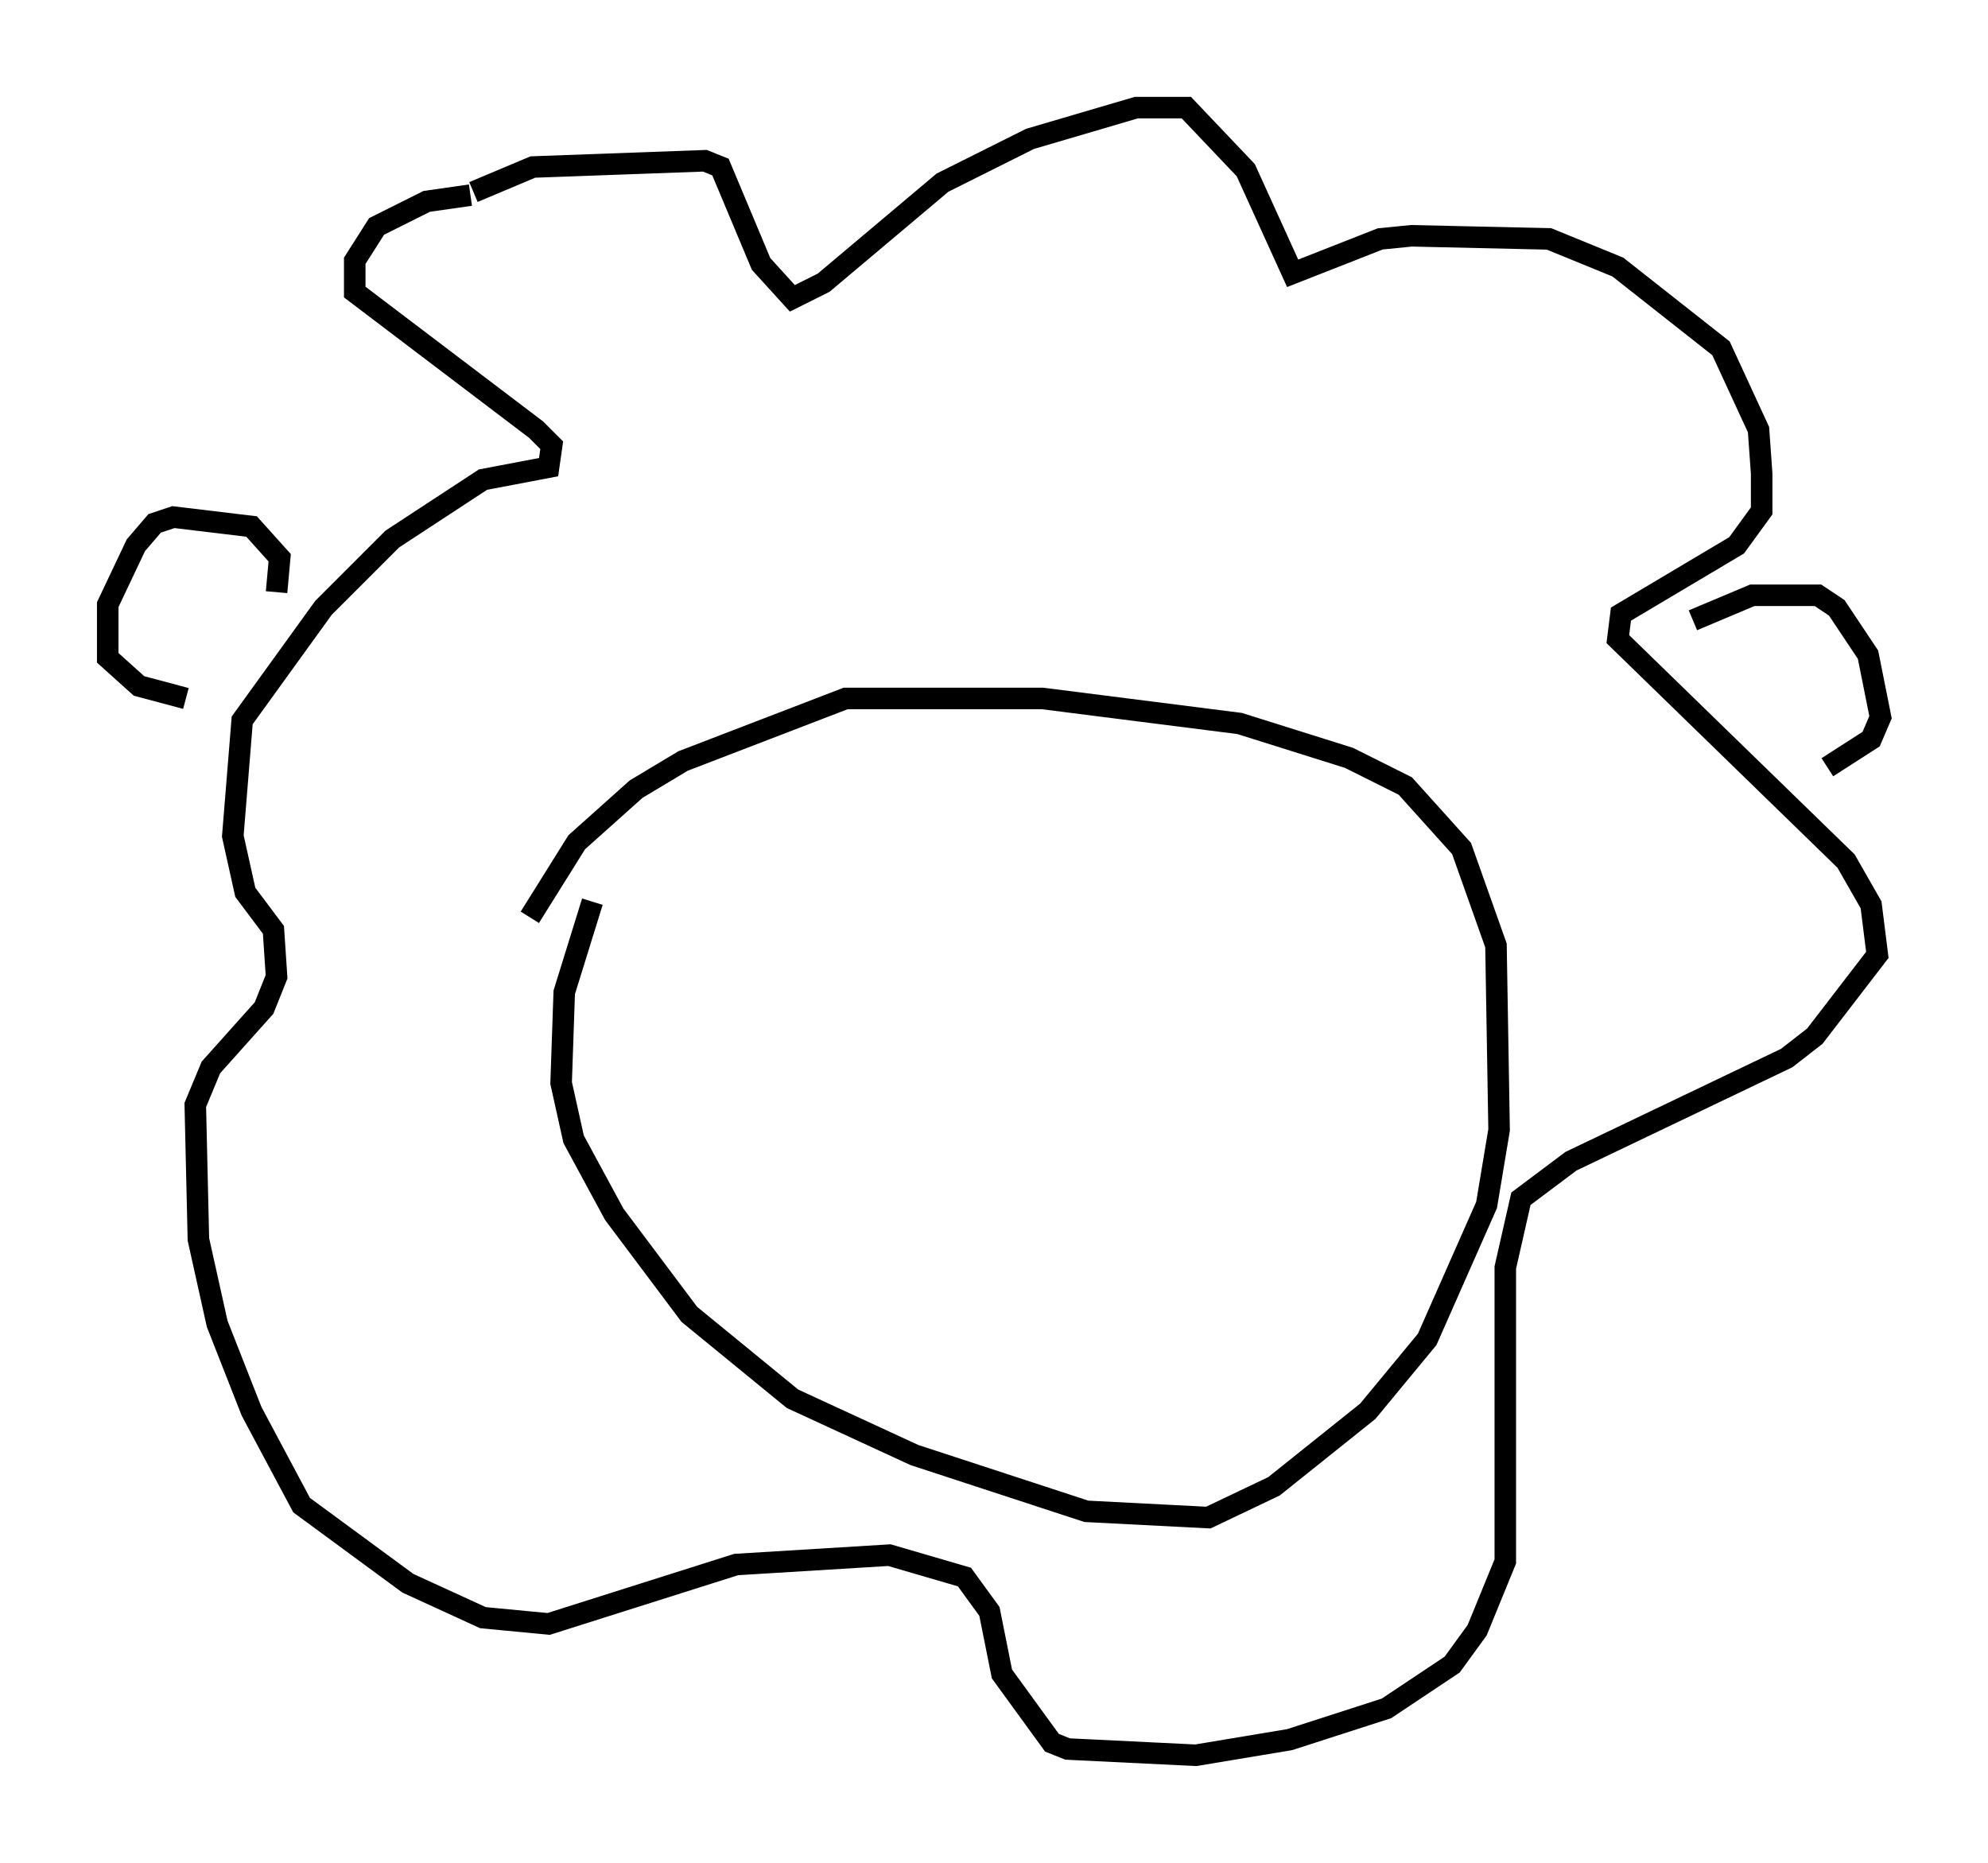 <?xml version="1.0" encoding="utf-8" ?>
<svg baseProfile="full" height="86.547" version="1.1" width="92.357" xmlns="http://www.w3.org/2000/svg" xmlns:ev="http://www.w3.org/2001/xml-events" xmlns:xlink="http://www.w3.org/1999/xlink"><defs /><rect fill="white" height="86.547" width="92.357" x="0" y="0" /><path d="M21.559, 10.52 m0.436, -1.598 l2.76, -1.162 7.989, -0.291 l0.726, 0.291 1.888, 4.503 l1.453, 1.598 1.453, -0.726 l5.52, -4.648 4.067, -2.034 l4.939, -1.453 2.324, 0.0 l2.76, 2.905 2.179, 4.793 l4.067, -1.598 1.453, -0.145 l6.391, 0.145 3.196, 1.307 l4.793, 3.777 1.743, 3.777 l0.145, 2.034 0.0, 1.743 l-1.162, 1.598 -5.374, 3.196 l-0.145, 1.162 10.603, 10.313 l1.162, 2.034 0.291, 2.324 l-2.905, 3.777 -1.307, 1.017 l-10.022, 4.793 -2.324, 1.743 l-0.726, 3.196 0.0, 13.654 l-1.307, 3.196 -1.162, 1.598 l-3.05, 2.034 -4.503, 1.453 l-4.358, 0.726 -5.955, -0.291 l-0.726, -0.291 -2.324, -3.196 l-0.581, -2.905 -1.162, -1.598 l-3.486, -1.017 -7.117, 0.436 l-8.715, 2.76 -3.05, -0.291 l-3.486, -1.598 -4.939, -3.631 l-2.324, -4.358 -1.598, -4.067 l-0.872, -3.922 -0.145, -6.246 l0.726, -1.743 2.469, -2.76 l0.581, -1.453 -0.145, -2.179 l-1.307, -1.743 -0.581, -2.615 l0.436, -5.374 3.777, -5.229 l3.196, -3.196 4.212, -2.76 l3.05, -0.581 0.145, -1.017 l-0.726, -0.726 -8.425, -6.391 l0.0, -1.453 1.017, -1.598 l2.324, -1.162 2.034, -0.291 m5.665, 32.827 l-1.307, 4.212 -0.145, 4.212 l0.581, 2.615 1.888, 3.486 l3.486, 4.648 4.793, 3.922 l5.665, 2.615 7.989, 2.615 l5.665, 0.291 3.05, -1.453 l4.358, -3.486 2.76, -3.341 l2.76, -6.246 0.581, -3.486 l-0.145, -8.57 -1.598, -4.503 l-2.615, -2.905 -2.615, -1.307 l-5.084, -1.598 -9.151, -1.162 l-9.151, 0.0 -7.553, 2.905 l-2.179, 1.307 -2.76, 2.469 l-2.179, 3.486 m-11.765, -15.106 l0.145, -1.598 -1.307, -1.453 l-3.631, -0.436 -0.872, 0.291 l-0.872, 1.017 -1.307, 2.76 l0.0, 2.469 1.453, 1.307 l2.179, 0.581 m70.011, -3.631 l2.76, -1.162 3.05, 0.0 l0.872, 0.581 1.453, 2.179 l0.581, 2.905 -0.436, 1.017 l-2.034, 1.307 " fill="none" stroke="black" stroke-width="1" /></svg>